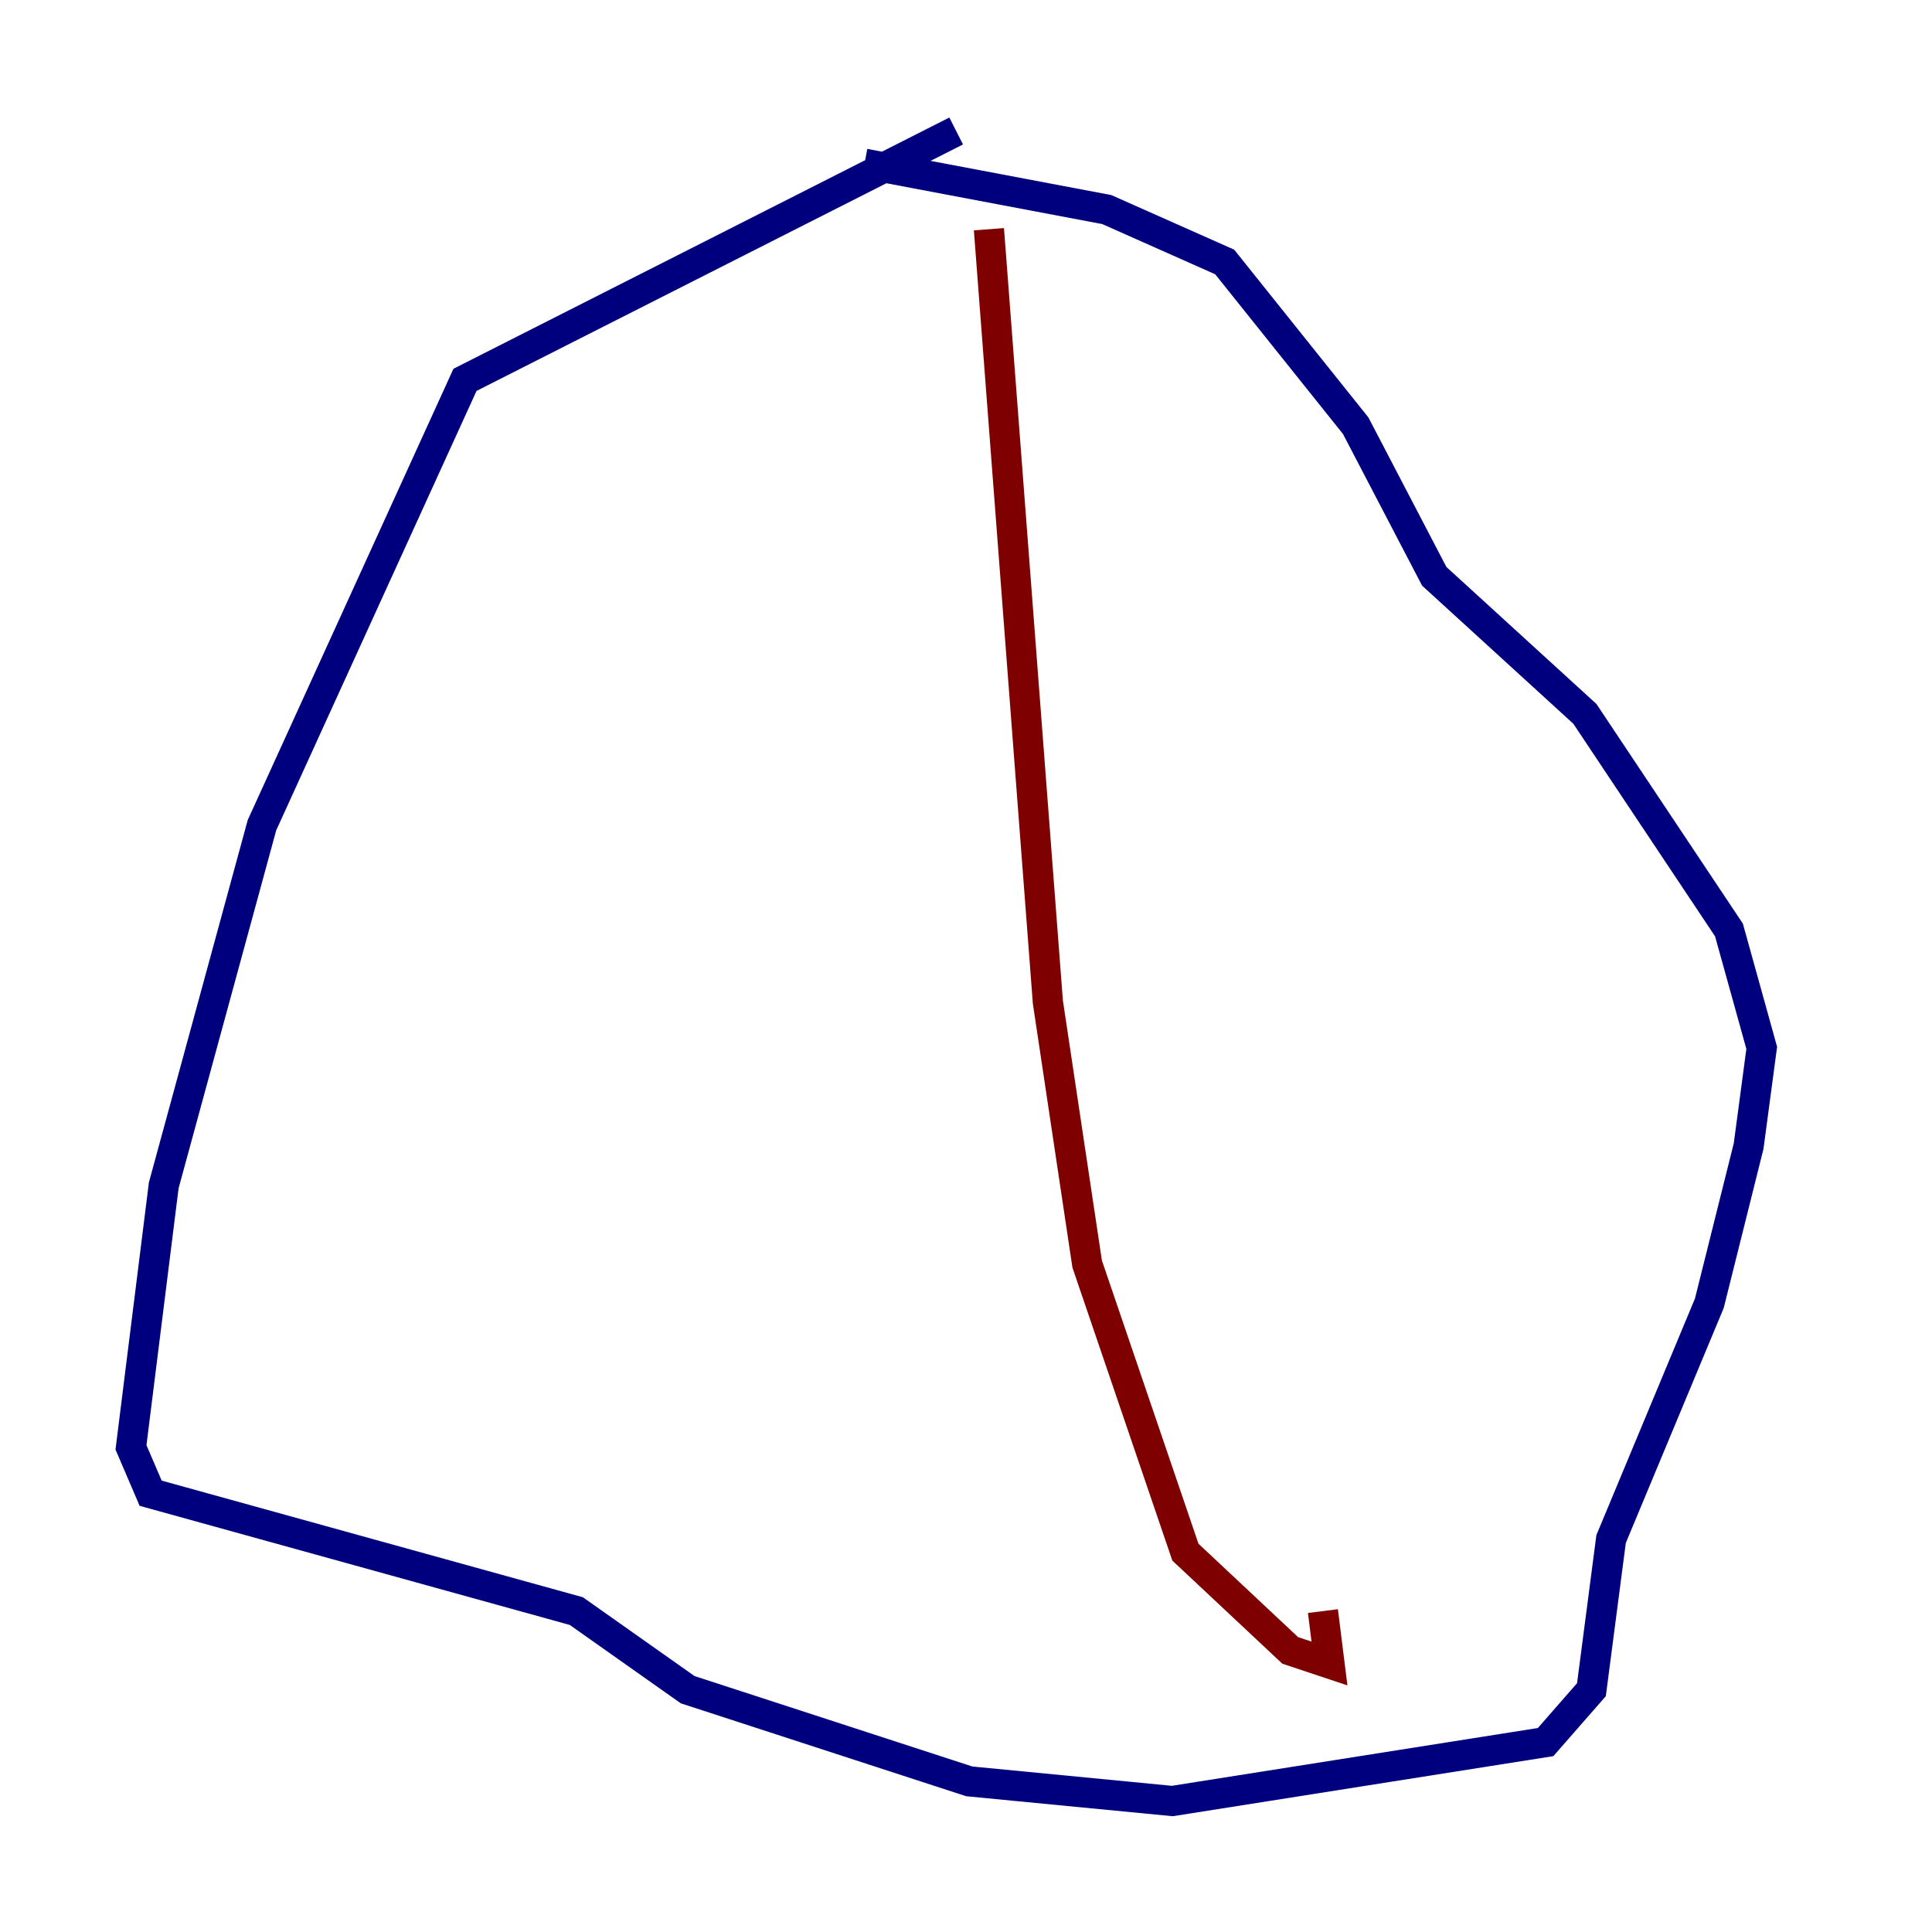 <?xml version="1.0" encoding="utf-8" ?>
<svg baseProfile="tiny" height="128" version="1.2" viewBox="0,0,128,128" width="128" xmlns="http://www.w3.org/2000/svg" xmlns:ev="http://www.w3.org/2001/xml-events" xmlns:xlink="http://www.w3.org/1999/xlink"><defs /><polyline fill="none" points="63.349,8.678 30.807,25.166 17.356,54.671 10.848,78.536 8.678,95.891 9.98,98.929 38.183,106.739 45.559,111.946 64.217,118.02 77.668,119.322 102.4,115.417 105.437,111.946 106.739,101.966 113.248,86.346 115.851,75.932 116.719,69.424 114.549,61.614 105.003,47.295 95.024,38.183 89.817,28.203 81.139,17.356 73.329,13.885 57.275,10.848" stroke="#00007f" stroke-width="2" /><polyline fill="none" points="65.519,15.186 69.424,66.386 72.027,83.742 78.536,102.834 85.478,109.342 88.081,110.21 87.647,106.739" stroke="#7f0000" stroke-width="2" /></svg>